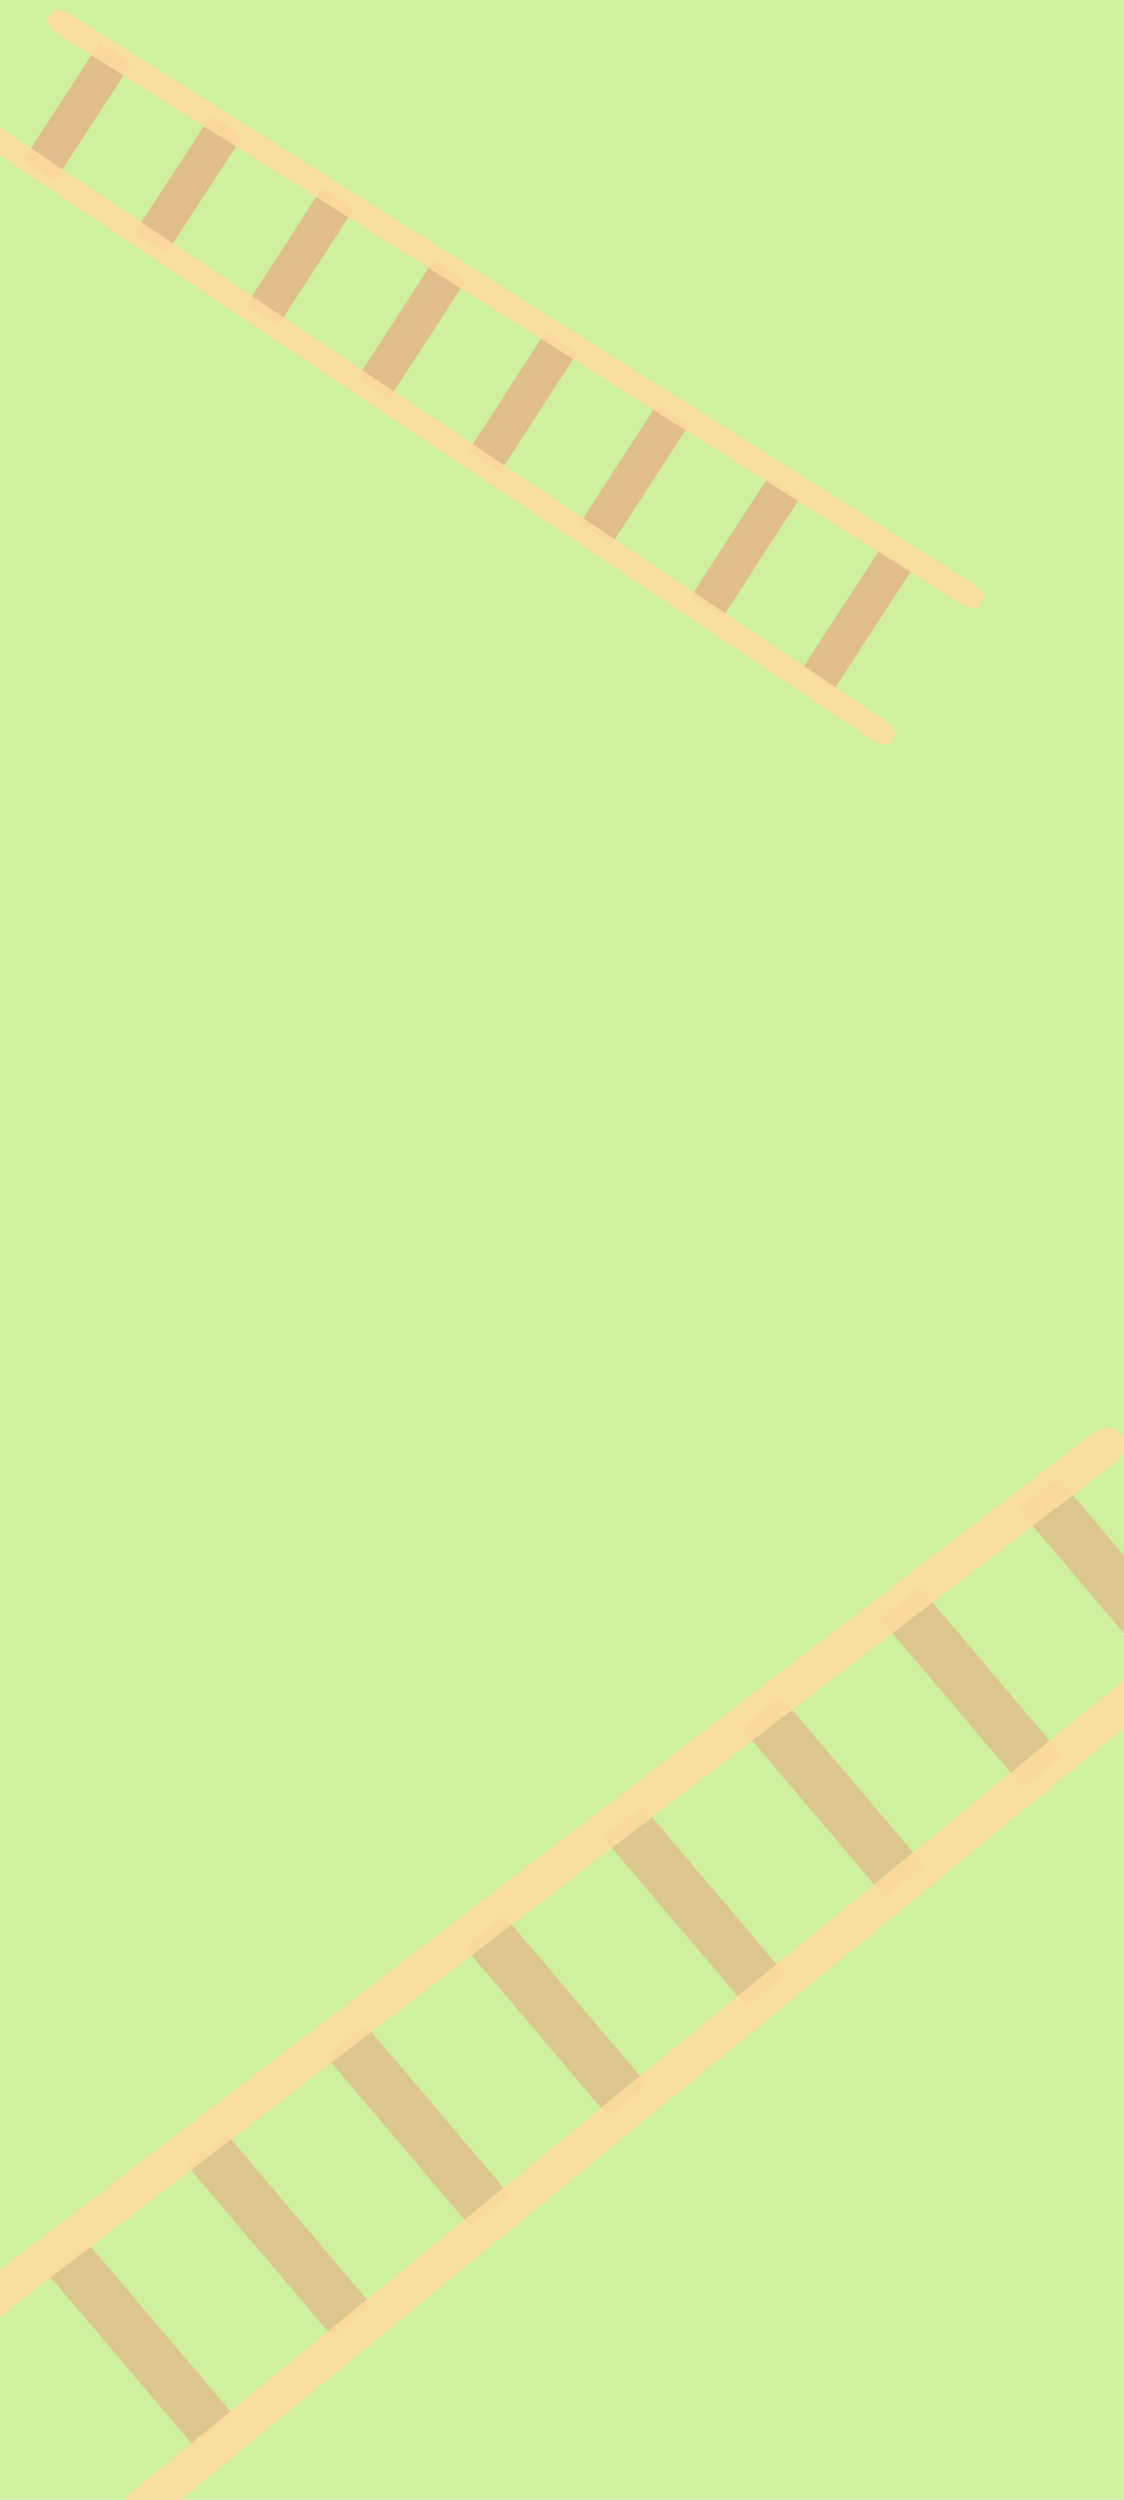 <svg xmlns="http://www.w3.org/2000/svg" width="360" height="800" fill="none" viewBox="0 0 360 800">
  <g clip-path="url(#a)">
    <path fill="#CFF09E" d="M0 0h360v800H0z"/>
    <path fill="#E1BE8C" d="M31.837 13.689 7.332 51.405l10.197 6.626 24.505-37.717-10.197-6.625Zm35.691 23.189L43.023 74.594l10.198 6.626 24.505-37.716-10.198-6.626Zm35.692 23.189L78.715 97.784l10.197 6.625 24.505-37.716-10.197-6.626Zm142.765 92.758-24.505 37.716 10.197 6.626 24.506-37.717-10.198-6.625ZM138.911 83.257l-24.505 37.716 10.197 6.626 24.505-37.717-10.197-6.625Zm35.691 23.189-24.505 37.717 10.198 6.625 24.505-37.716-10.198-6.626Zm35.692 23.19-24.505 37.716 10.197 6.626 24.505-37.717-10.197-6.625Zm71.382 46.378-24.505 37.717 10.198 6.625 24.505-37.716-10.198-6.626Z"/>
    <path fill="#FFDCA0" fill-opacity=".85" d="m313.495 194.004 1.362-2.096c.77-1.184-1.001-3.685-3.908-5.517L22.876 4.787c-2.773-1.748-5.555-2.238-6.29-1.108l-1.36 2.096c-.77 1.184 1 3.685 3.907 5.517l288.073 181.604c2.773 1.748 5.555 2.239 6.289 1.108Zm-26.957 41.491-1.362 2.096c-.769 1.185-3.774.582-6.629-1.329L-4.443 46.835c-2.724-1.823-4.302-4.167-3.568-5.297l1.362-2.096c.77-1.184 3.774-.582 6.629 1.33l282.99 189.426c2.724 1.824 4.302 4.167 3.568 5.297Z"/>
    <path fill="#E1BE8C" fill-opacity=".85" d="m384.799 527.023-46.038-54.252-12.667 10.018 46.038 54.252 12.667-10.018Zm-44.335 35.063-46.038-54.251-12.667 10.018 46.039 54.252 12.666-10.019ZM296.13 597.15l-46.038-54.251-12.667 10.018 46.038 54.251 12.667-10.018ZM118.793 737.405l-46.038-54.251-12.666 10.018 46.037 54.251 12.667-10.018Zm133.003-105.191-46.038-54.252-12.667 10.019 46.038 54.251 12.667-10.018Zm-44.334 35.064-46.038-54.252-12.667 10.018 46.038 54.252 12.667-10.018Zm-44.335 35.064-46.038-54.252-12.666 10.018 46.038 54.252 12.666-10.018ZM74.46 772.469l-46.04-54.251-12.667 10.018 46.038 54.251 12.667-10.018Z"/>
    <path fill="#FFDCA0" fill-opacity=".85" d="m38.761 805.238 2.559 3.015c1.446 1.704 5.57.723 9.1-2.164l349.901-286.136c3.367-2.755 4.944-6.23 3.565-7.855l-2.558-3.015c-1.446-1.704-5.57-.723-9.101 2.164l-349.9 286.137c-3.368 2.754-4.945 6.229-3.566 7.854Zm-50.645-59.68-2.558-3.015c-1.446-1.704.361-5.415 3.988-8.188L348.995 459.47c3.46-2.646 7.299-3.455 8.679-1.83l2.558 3.015c1.446 1.704-.362 5.415-3.988 8.189L-3.205 743.729c-3.46 2.645-7.299 3.455-8.679 1.829Z"/>
  </g>
  <defs>
    <clipPath id="a">
      <path fill="#fff" d="M0 0h360v800H0z"/>
    </clipPath>
  </defs>
</svg>
